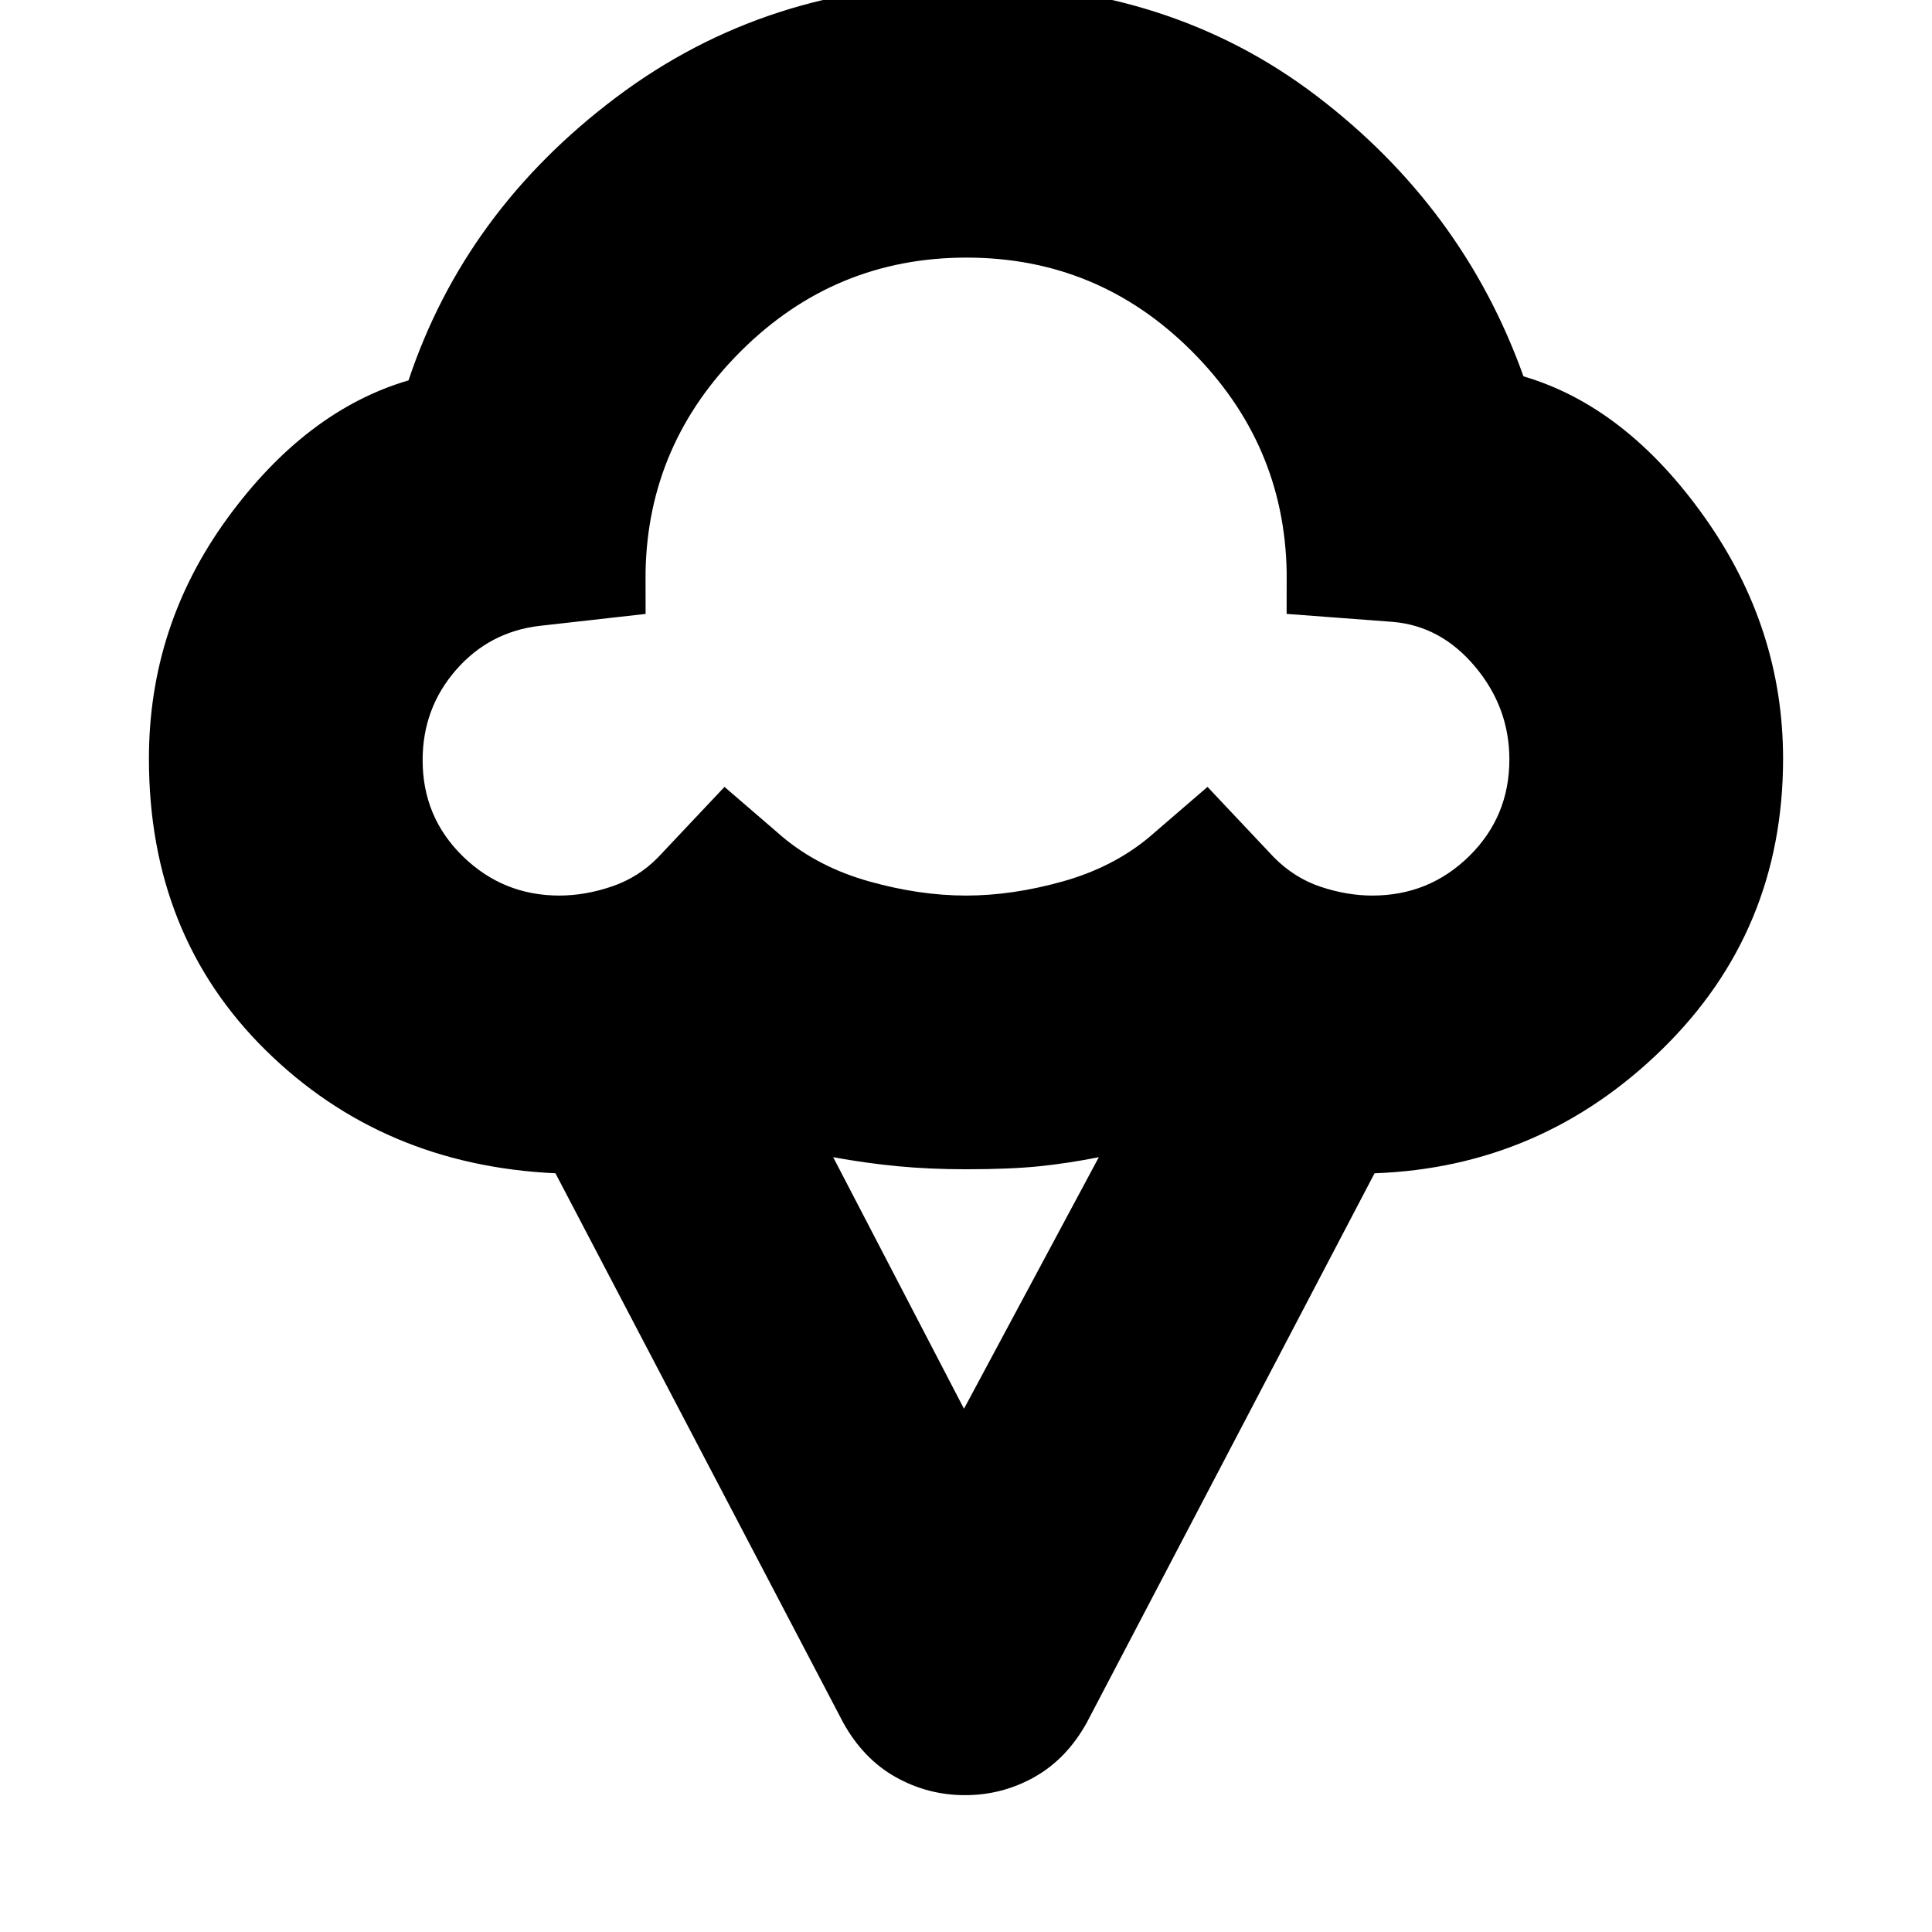 <svg xmlns="http://www.w3.org/2000/svg" height="24" viewBox="0 -960 960 960" width="24"><path d="M74-583q0-66 39-119.5t90-68.5q28-84 103-140.5T480-968q101 0 174 55.5T757-773q51 15 90 70t39 120q0 85.56-60 144.28T683-377L540-104q-10 18-25.99 27-15.99 9-34.5 9Q461-68 445-77q-16-9-26-27L276-377q-86-4-144-61.16T74-583Zm203.95 68q12.72 0 26.02-4.5Q317.26-524 327-534l33-35 29 25q18 15 43 22t48 7q23 0 48-7t43-22l29-25 33 35q10.29 10.36 23.36 14.68 13.08 4.32 25.58 4.32 28.2 0 48.13-19.63 19.93-19.63 19.93-48 0-25.79-17-46.08T692-651l-52.68-3.96.02-20.68q-1.09-63.99-47.47-110.18Q545.49-832 480.25-832q-65.25 0-111.81 46.19t-47.67 110.19l.02 20.68L268-649q-25 3-41.5 22T210-582.29q0 28.29 19.98 47.79t47.97 19.5ZM479-260l67-125q-15 3-29.5 4.5T480-379q-18 0-33.83-1.5Q430.33-382 414-385l65 125Zm1-413Z"/></svg>